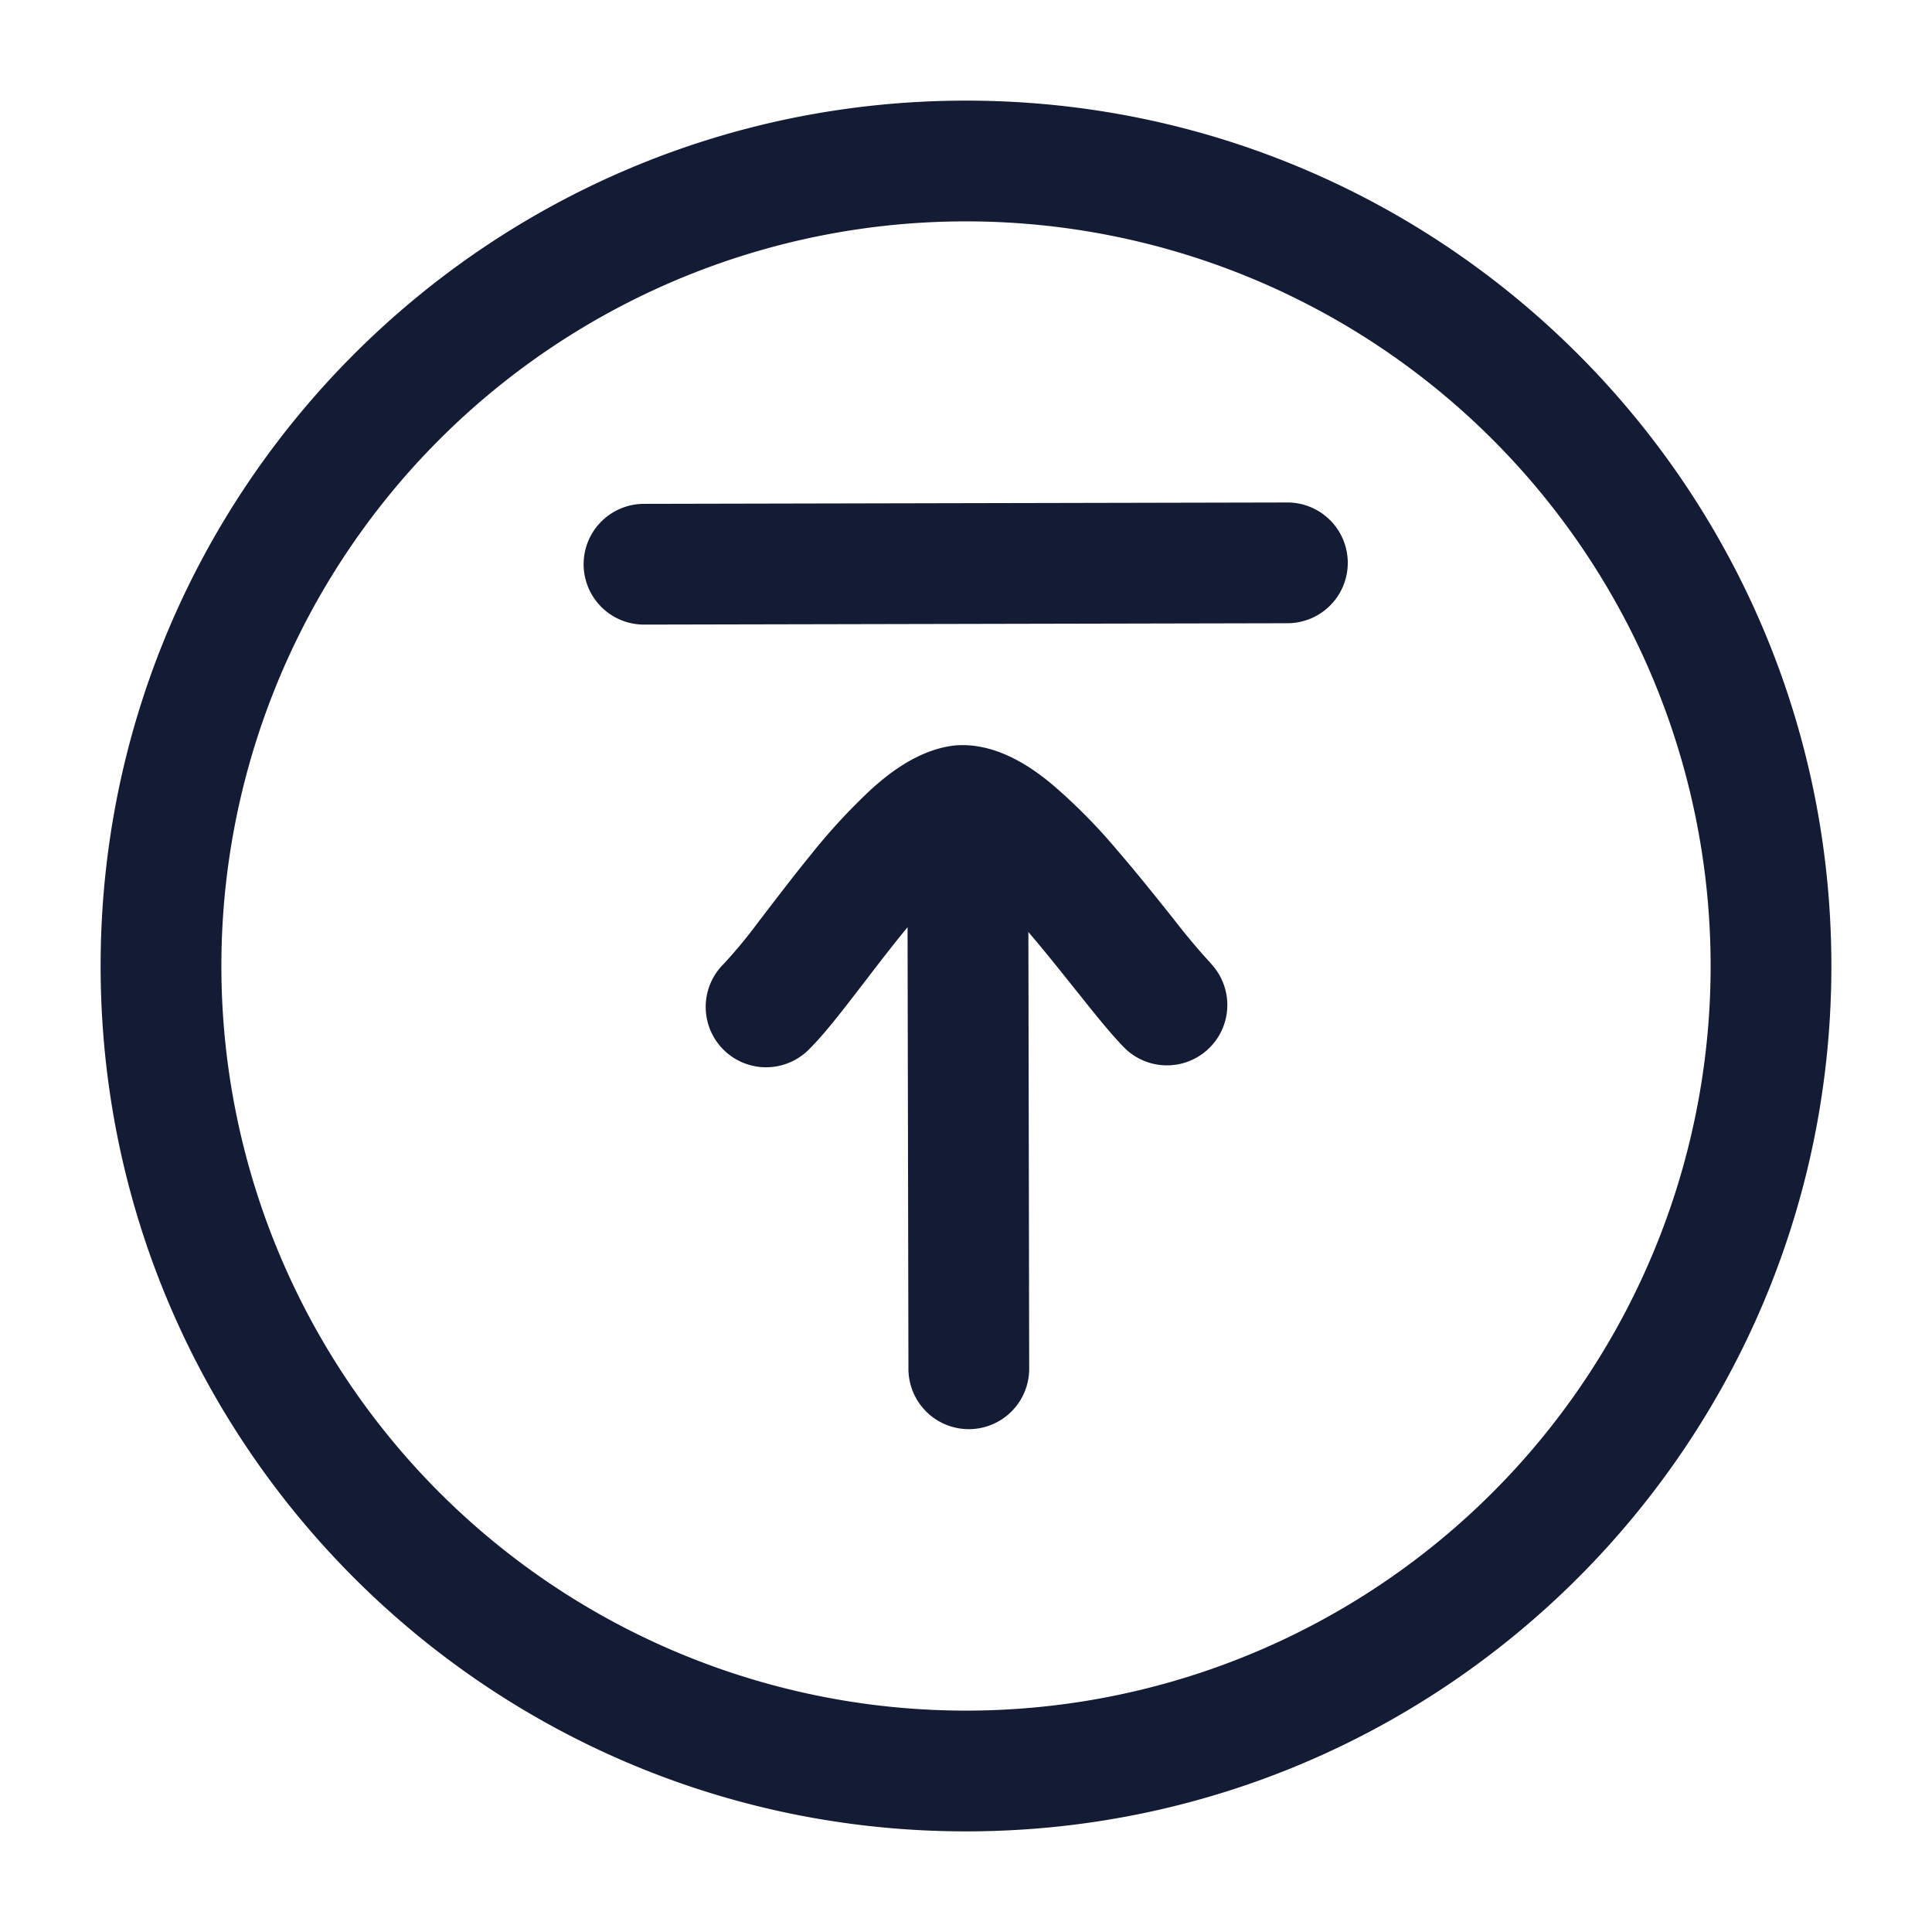 <svg xmlns="http://www.w3.org/2000/svg" width="24" height="24" fill="none"><path fill="#141B34" fill-rule="evenodd" d="M2.75 12a9.25 9.25 0 1 1 18.5 0 9.25 9.25 0 0 1-18.5 0M12 1.25C6.063 1.25 1.25 6.063 1.25 12S6.063 22.75 12 22.75 22.75 17.937 22.75 12 17.937 1.25 12 1.25m3.994 6.492a.75.75 0 0 0-.003-1.5l-7.993.017a.75.75 0 0 0 .004 1.5zm-.948 4.23a8 8 0 0 1-.465-.553l-.06-.075c-.192-.24-.414-.518-.643-.783a7 7 0 0 0-.816-.824c-.206-.17-.524-.398-.902-.463l-.049-.008a1.2 1.2 0 0 0-.247-.006c-.438.048-.803.33-1.038.542a7.5 7.5 0 0 0-.76.824c-.183.224-.362.458-.522.666l-.13.17a6 6 0 0 1-.425.513.75.75 0 0 0 1.045 1.076c.176-.17.38-.431.567-.673l.142-.184c.157-.205.318-.415.485-.62l.046-.056.011 5.487a.75.75 0 0 0 1.5-.003l-.01-5.424c.197.23.39.472.574.703l.06.074c.197.248.407.51.576.678a.75.75 0 0 0 1.06-1.06" clip-rule="evenodd"/></svg>